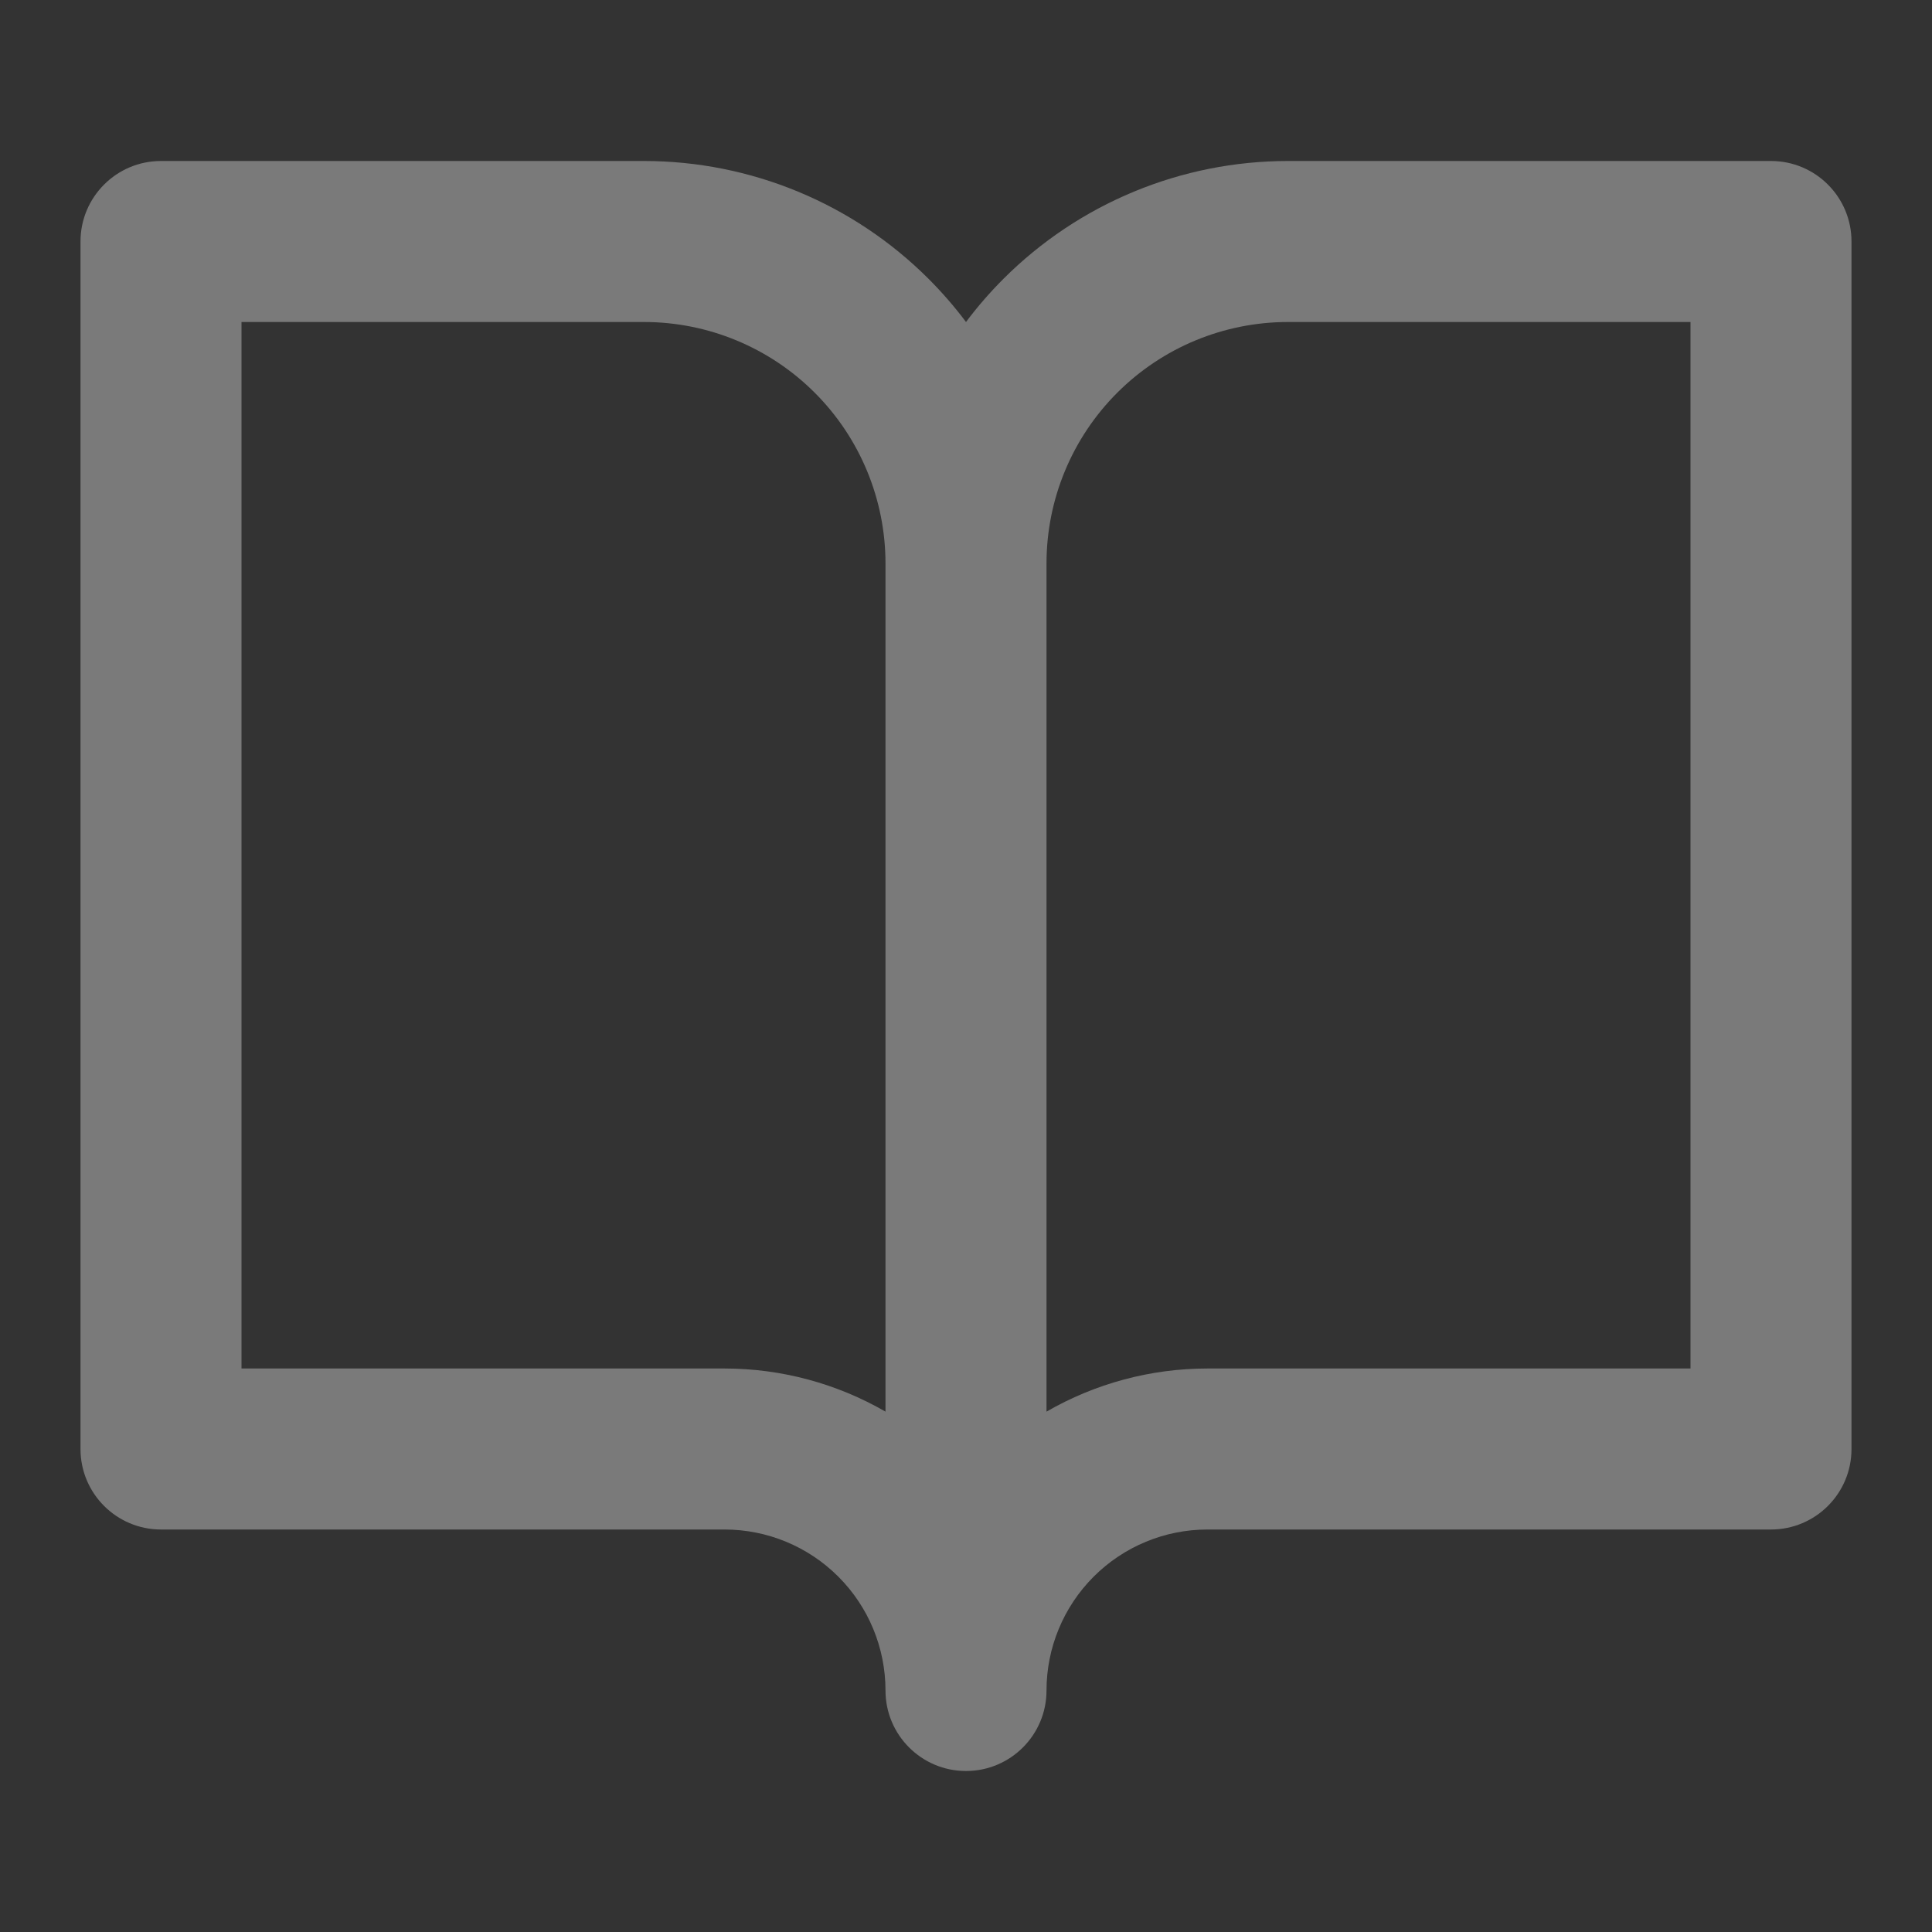 <svg xmlns="http://www.w3.org/2000/svg" width="241" height="241" viewBox="0 0 241 241" fill="none">
  <rect x="0" y="0" width="241" height="241" fill="#333333" stroke="none"/>
  <path fill-rule="evenodd" clip-rule="evenodd" d="M10.042 30.125C10.042 24.579 14.537 20.083 20.083 20.083H80.333C93.649 20.083 106.42 25.373 115.836 34.789C117.526 36.479 119.083 38.277 120.5 40.166C121.917 38.277 123.474 36.479 125.164 34.789C134.58 25.373 147.351 20.083 160.667 20.083H220.917C226.463 20.083 230.958 24.579 230.958 30.125V180.75C230.958 186.296 226.463 190.792 220.917 190.792H150.625C145.299 190.792 140.19 192.908 136.424 196.674C132.658 200.44 130.542 205.548 130.542 210.875C130.542 216.421 126.046 220.917 120.5 220.917C114.954 220.917 110.458 216.421 110.458 210.875C110.458 205.548 108.342 200.44 104.576 196.674C100.81 192.908 95.701 190.792 90.375 190.792H20.083C14.537 190.792 10.042 186.296 10.042 180.75V30.125ZM110.458 176.089C104.404 172.594 97.487 170.708 90.375 170.708H30.125V40.167H80.333C88.323 40.167 95.985 43.34 101.635 48.99C107.284 54.639 110.458 62.302 110.458 70.292V176.089ZM130.542 176.089C136.596 172.594 143.513 170.708 150.625 170.708H210.875V40.167H160.667C152.677 40.167 145.015 43.34 139.365 48.99C133.716 54.639 130.542 62.302 130.542 70.292V176.089Z" fill="white" fill-opacity="0.35"/>
</svg>